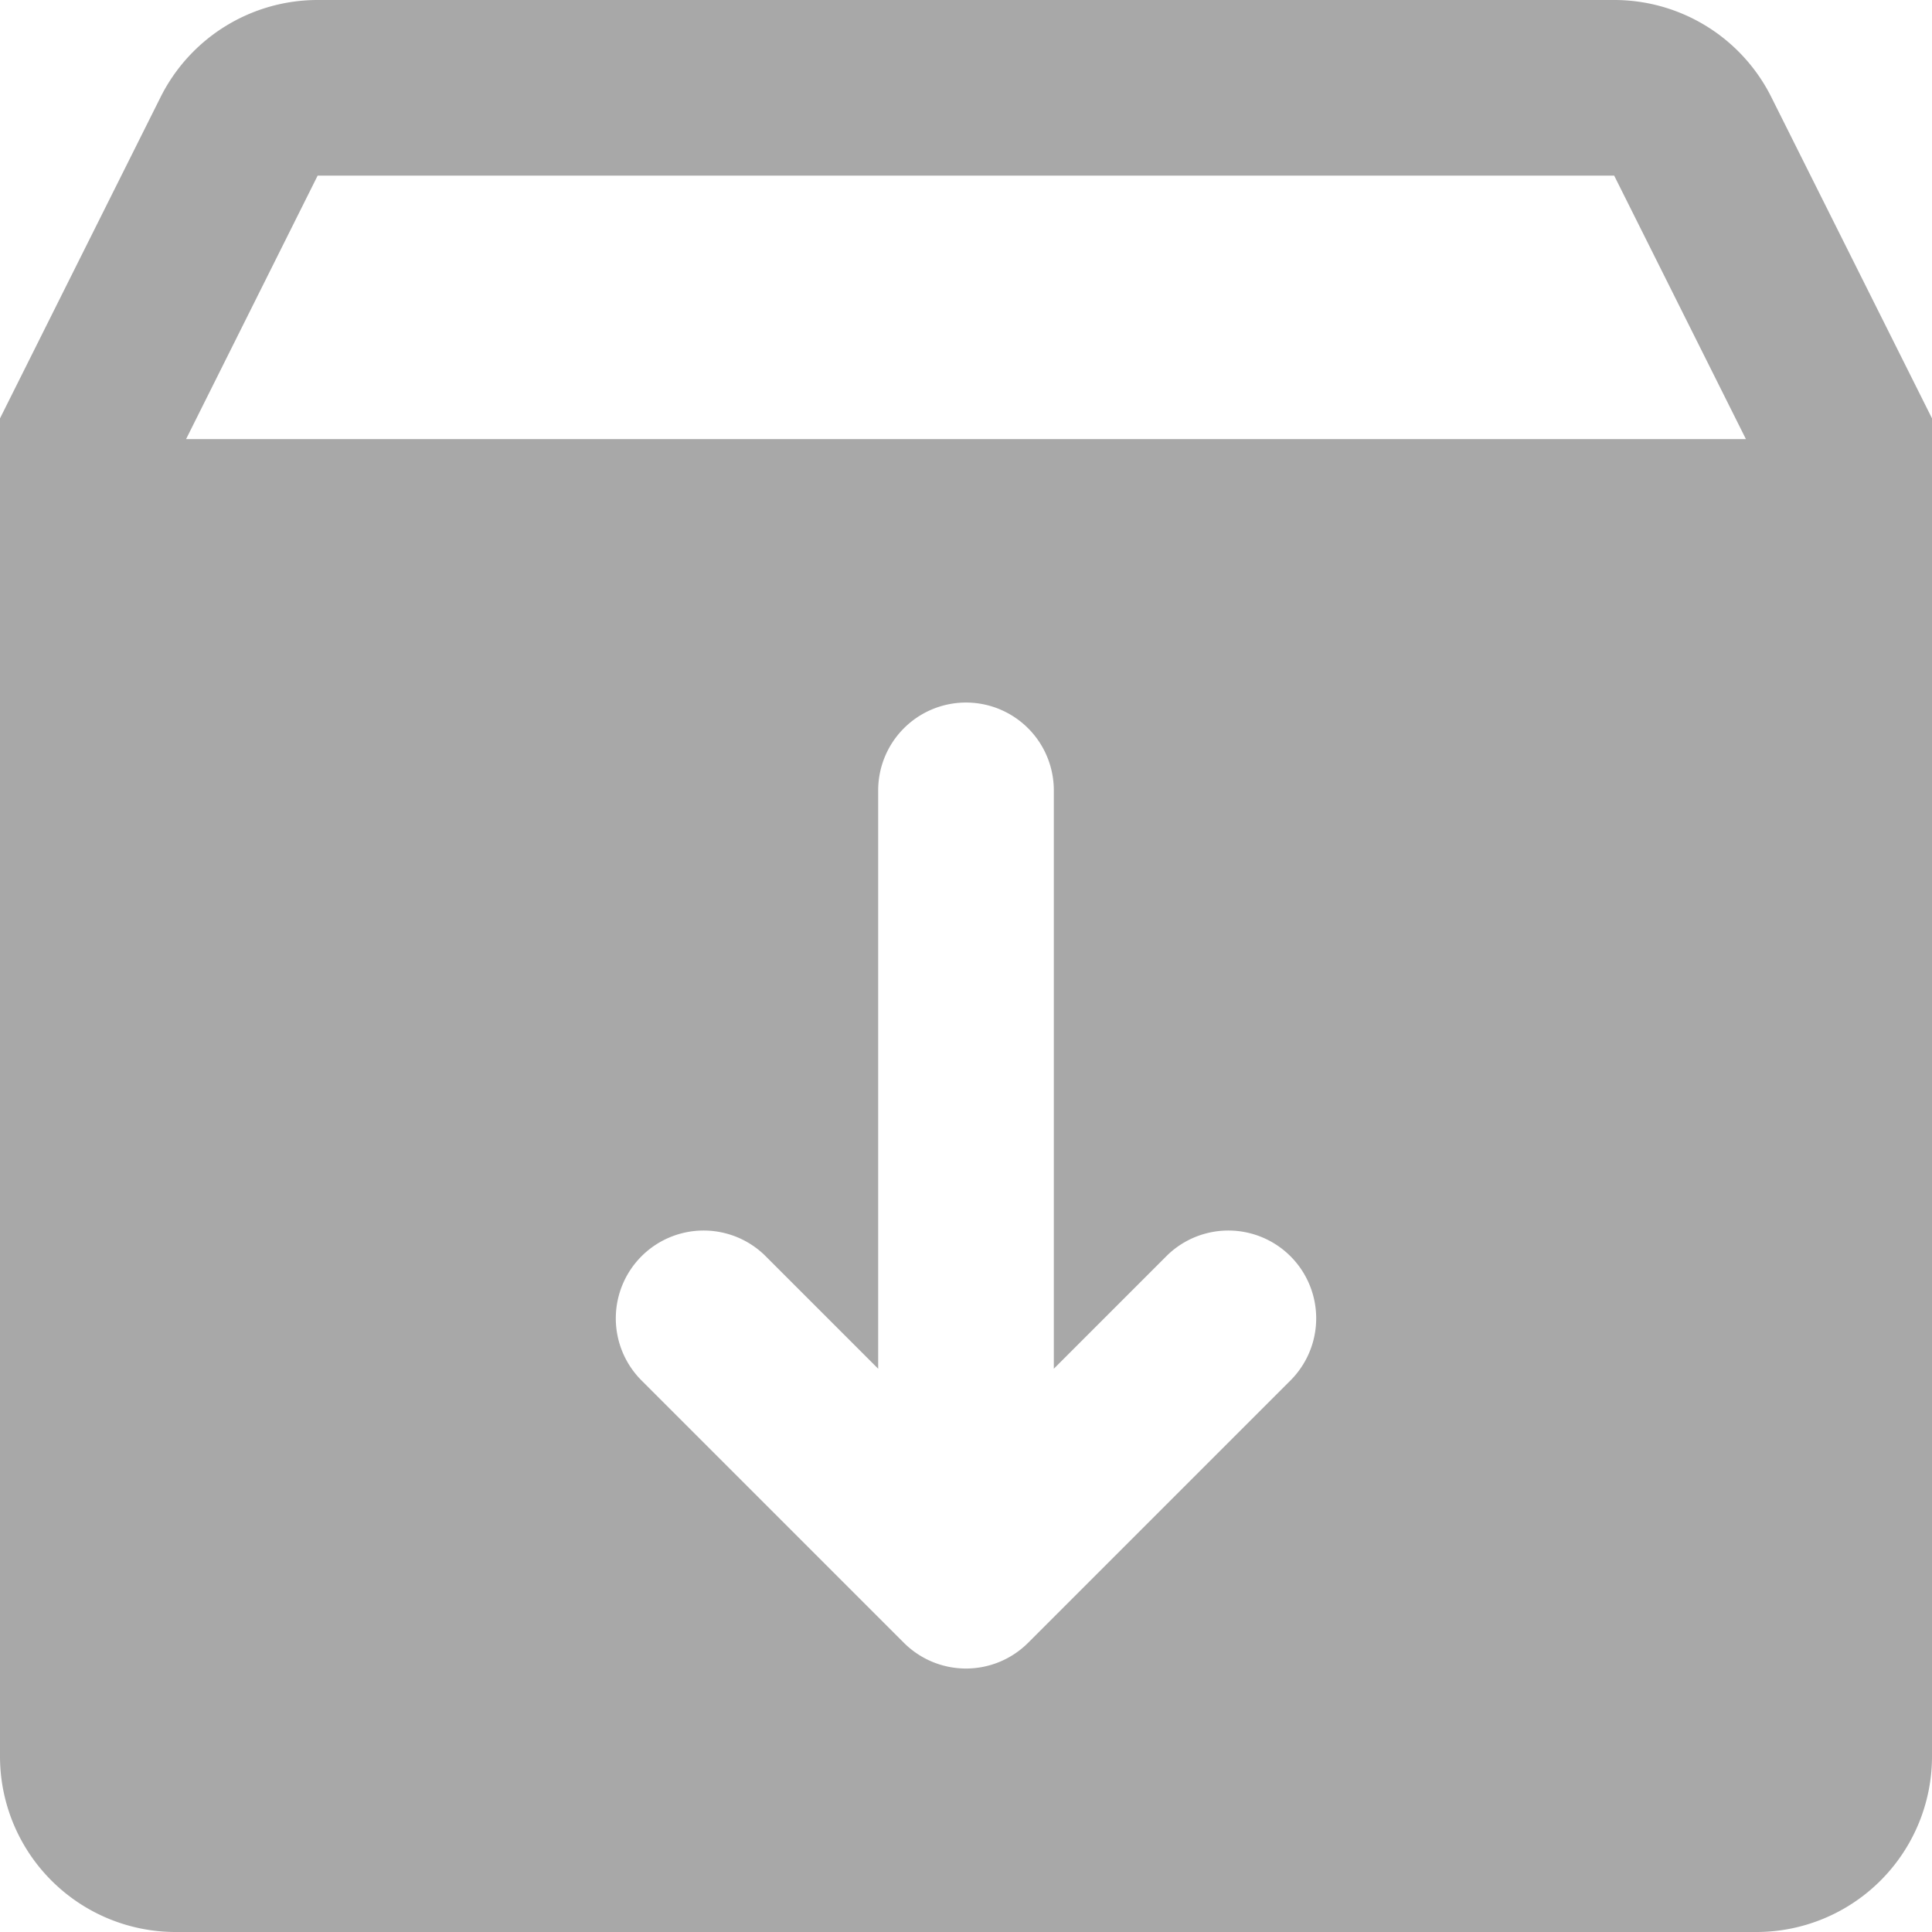 <svg xmlns="http://www.w3.org/2000/svg" width="22" height="22" viewBox="0 0 22 22"><defs><style>.a{fill:#a8a8a8;}</style></defs><path class="a" d="M7.617,4A2,2,0,0,0,5.828,5.107L4,8.764V24a2,2,0,0,0,2,2H24a2,2,0,0,0,2-2V8.764L24.17,5.105A2,2,0,0,0,22.383,4Zm0,2H22.381l1.5,3H6.119ZM15,12a1,1,0,0,1,1,1v6.586l1.293-1.293a1,1,0,0,1,1.414,1.414l-3,3a1,1,0,0,1-1.414,0l-3-3a1,1,0,0,1,1.414-1.414L14,19.586V13A1,1,0,0,1,15,12Z" transform="translate(-4 -4)"/></svg>